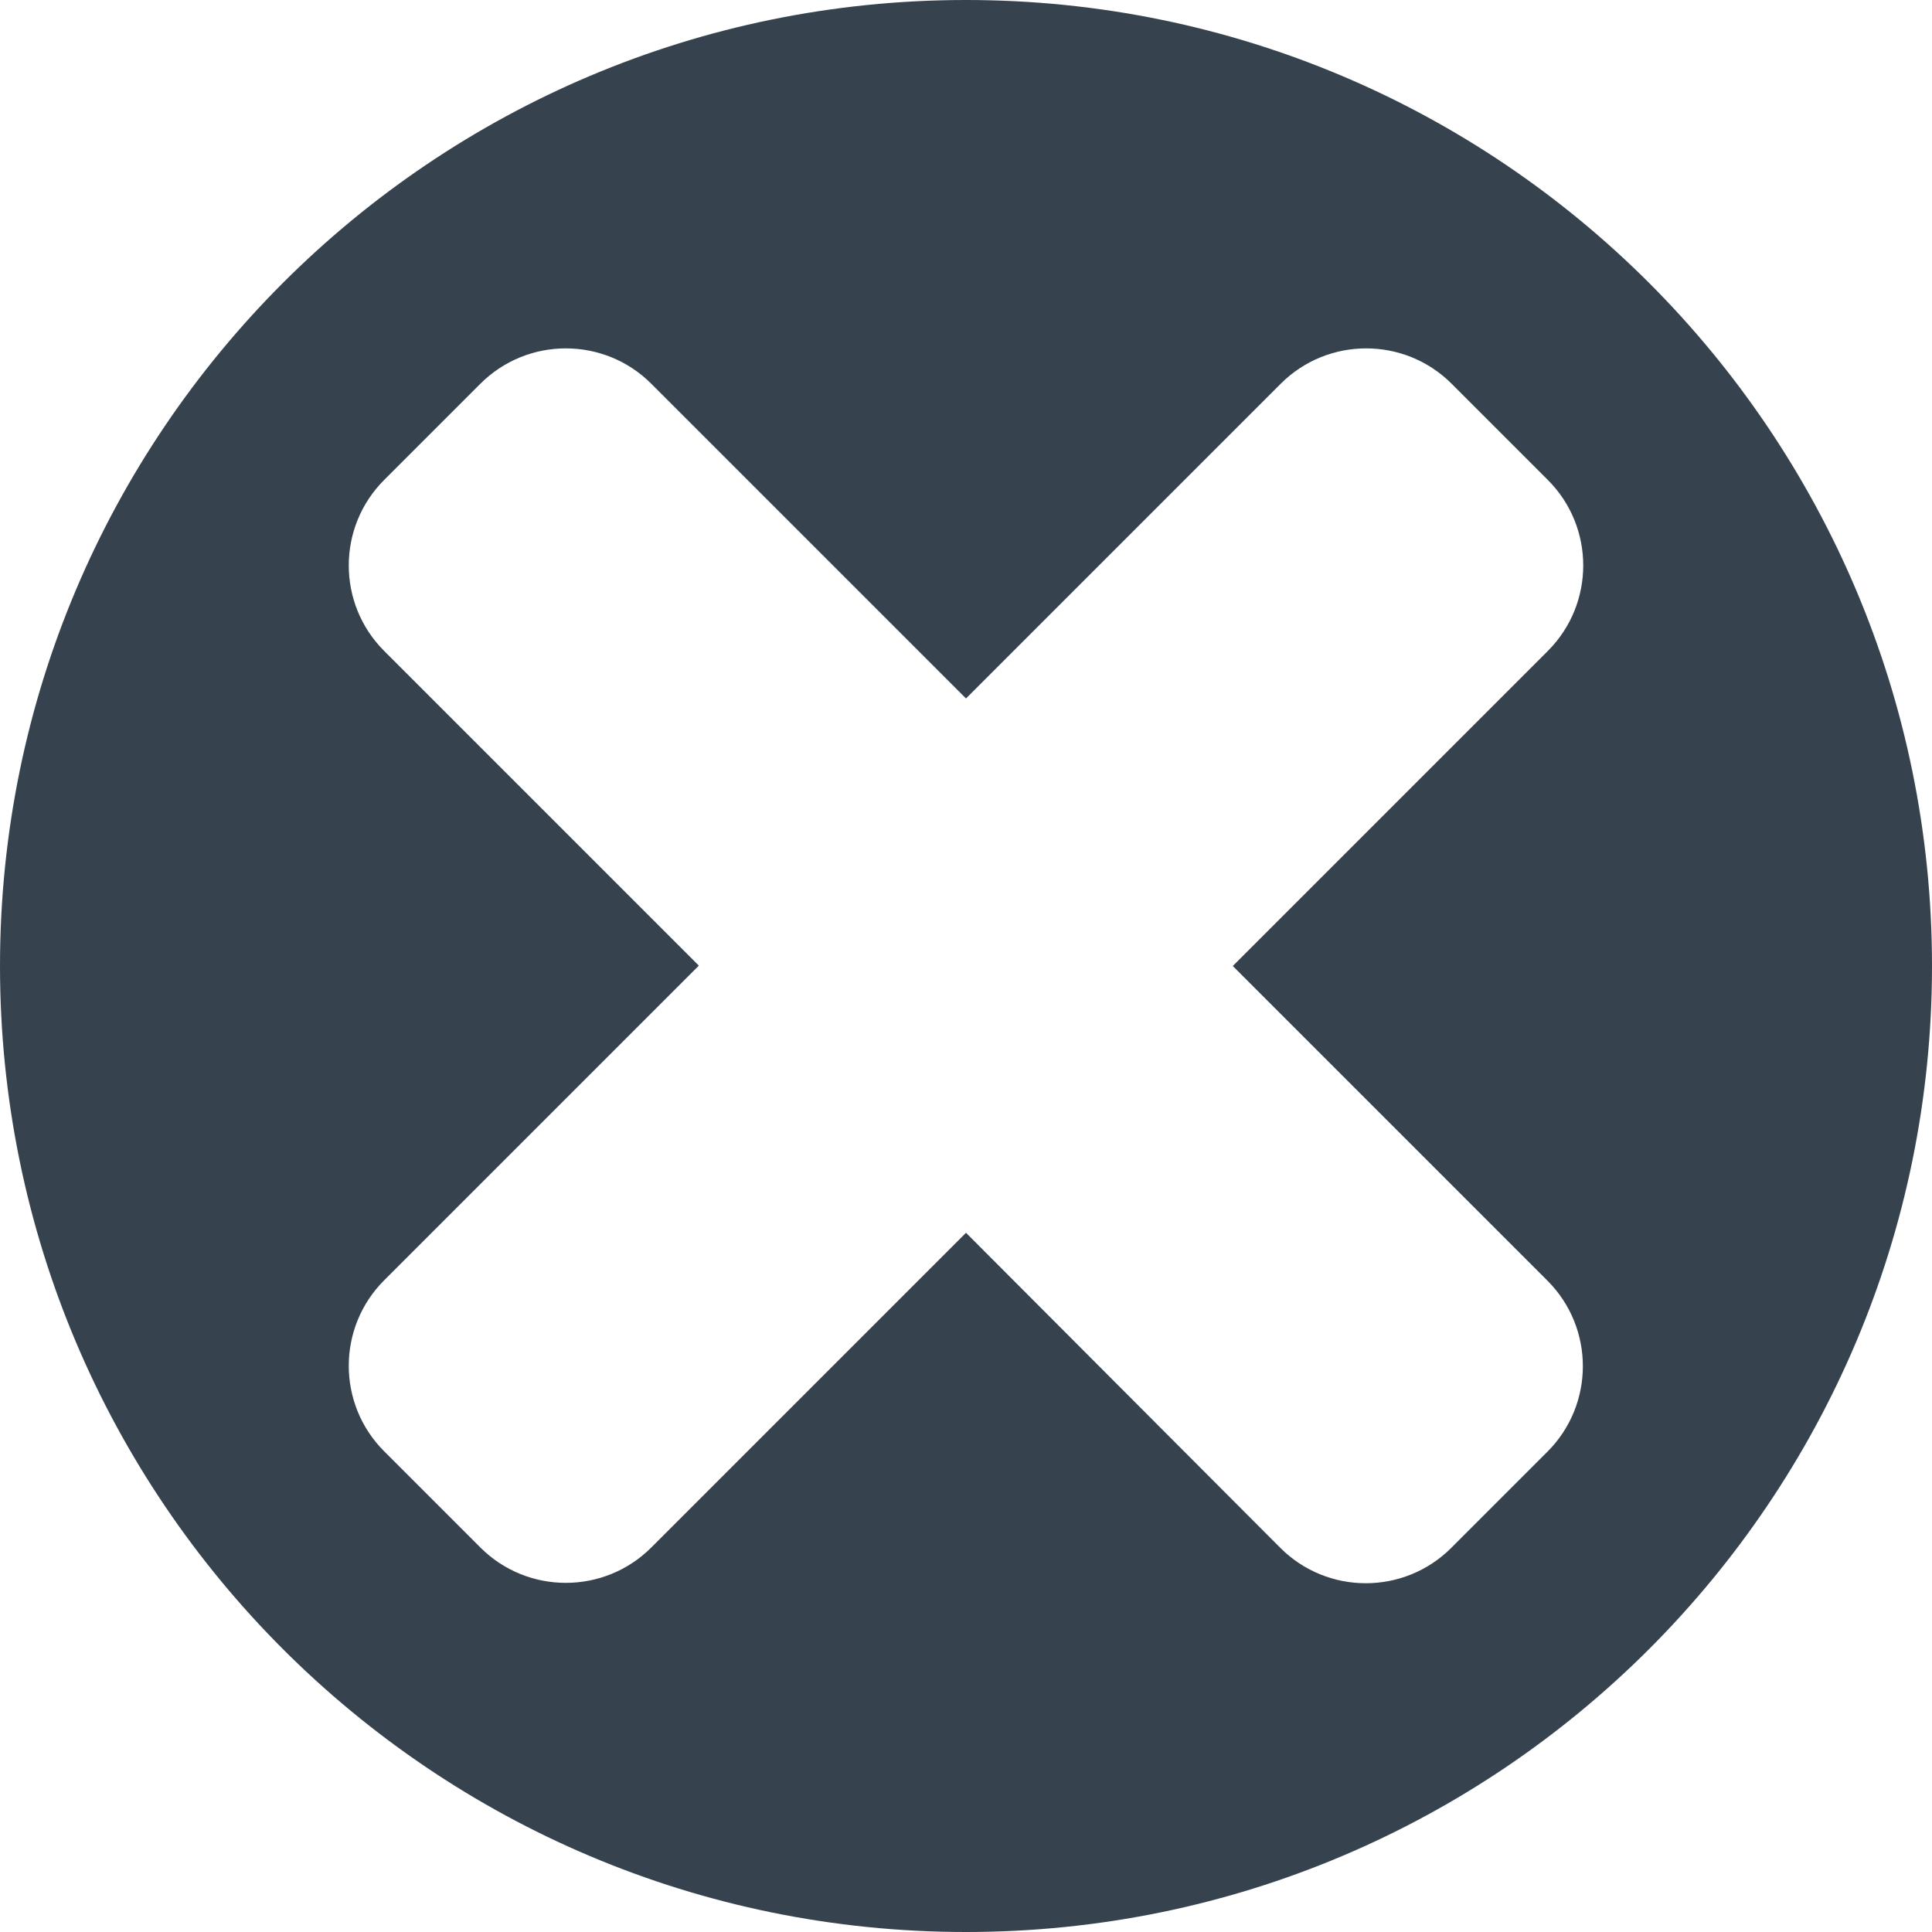 <svg version="1.1" xmlns="http://www.w3.org/2000/svg" x="0" y="0" viewBox="0 0 512 512" xml:space="preserve"><path d="M256 0C114.6 0 0 114.6 0 256s114.6 256 256 256 256-114.6 256-256S397.4 0 256 0zm154.1 384.7-25.5 25.5c-12.5 12.5-32.8 12.5-45.3 0L256 326.7l-83.4 83.4c-12.5 12.5-32.8 12.5-45.3 0l-25.5-25.5c-12.5-12.5-12.5-32.8 0-45.3l83.4-83.4-83.4-83.4c-12.5-12.5-12.5-32.8 0-45.3l25.5-25.5c12.5-12.5 32.8-12.5 45.3 0l83.4 83.4 83.4-83.4c12.5-12.5 32.8-12.5 45.3 0l25.5 25.5c12.5 12.5 12.5 32.8 0 45.3L326.7 256l83.4 83.4c12.5 12.5 12.5 32.8 0 45.3z" fill="#36434f"/></svg>